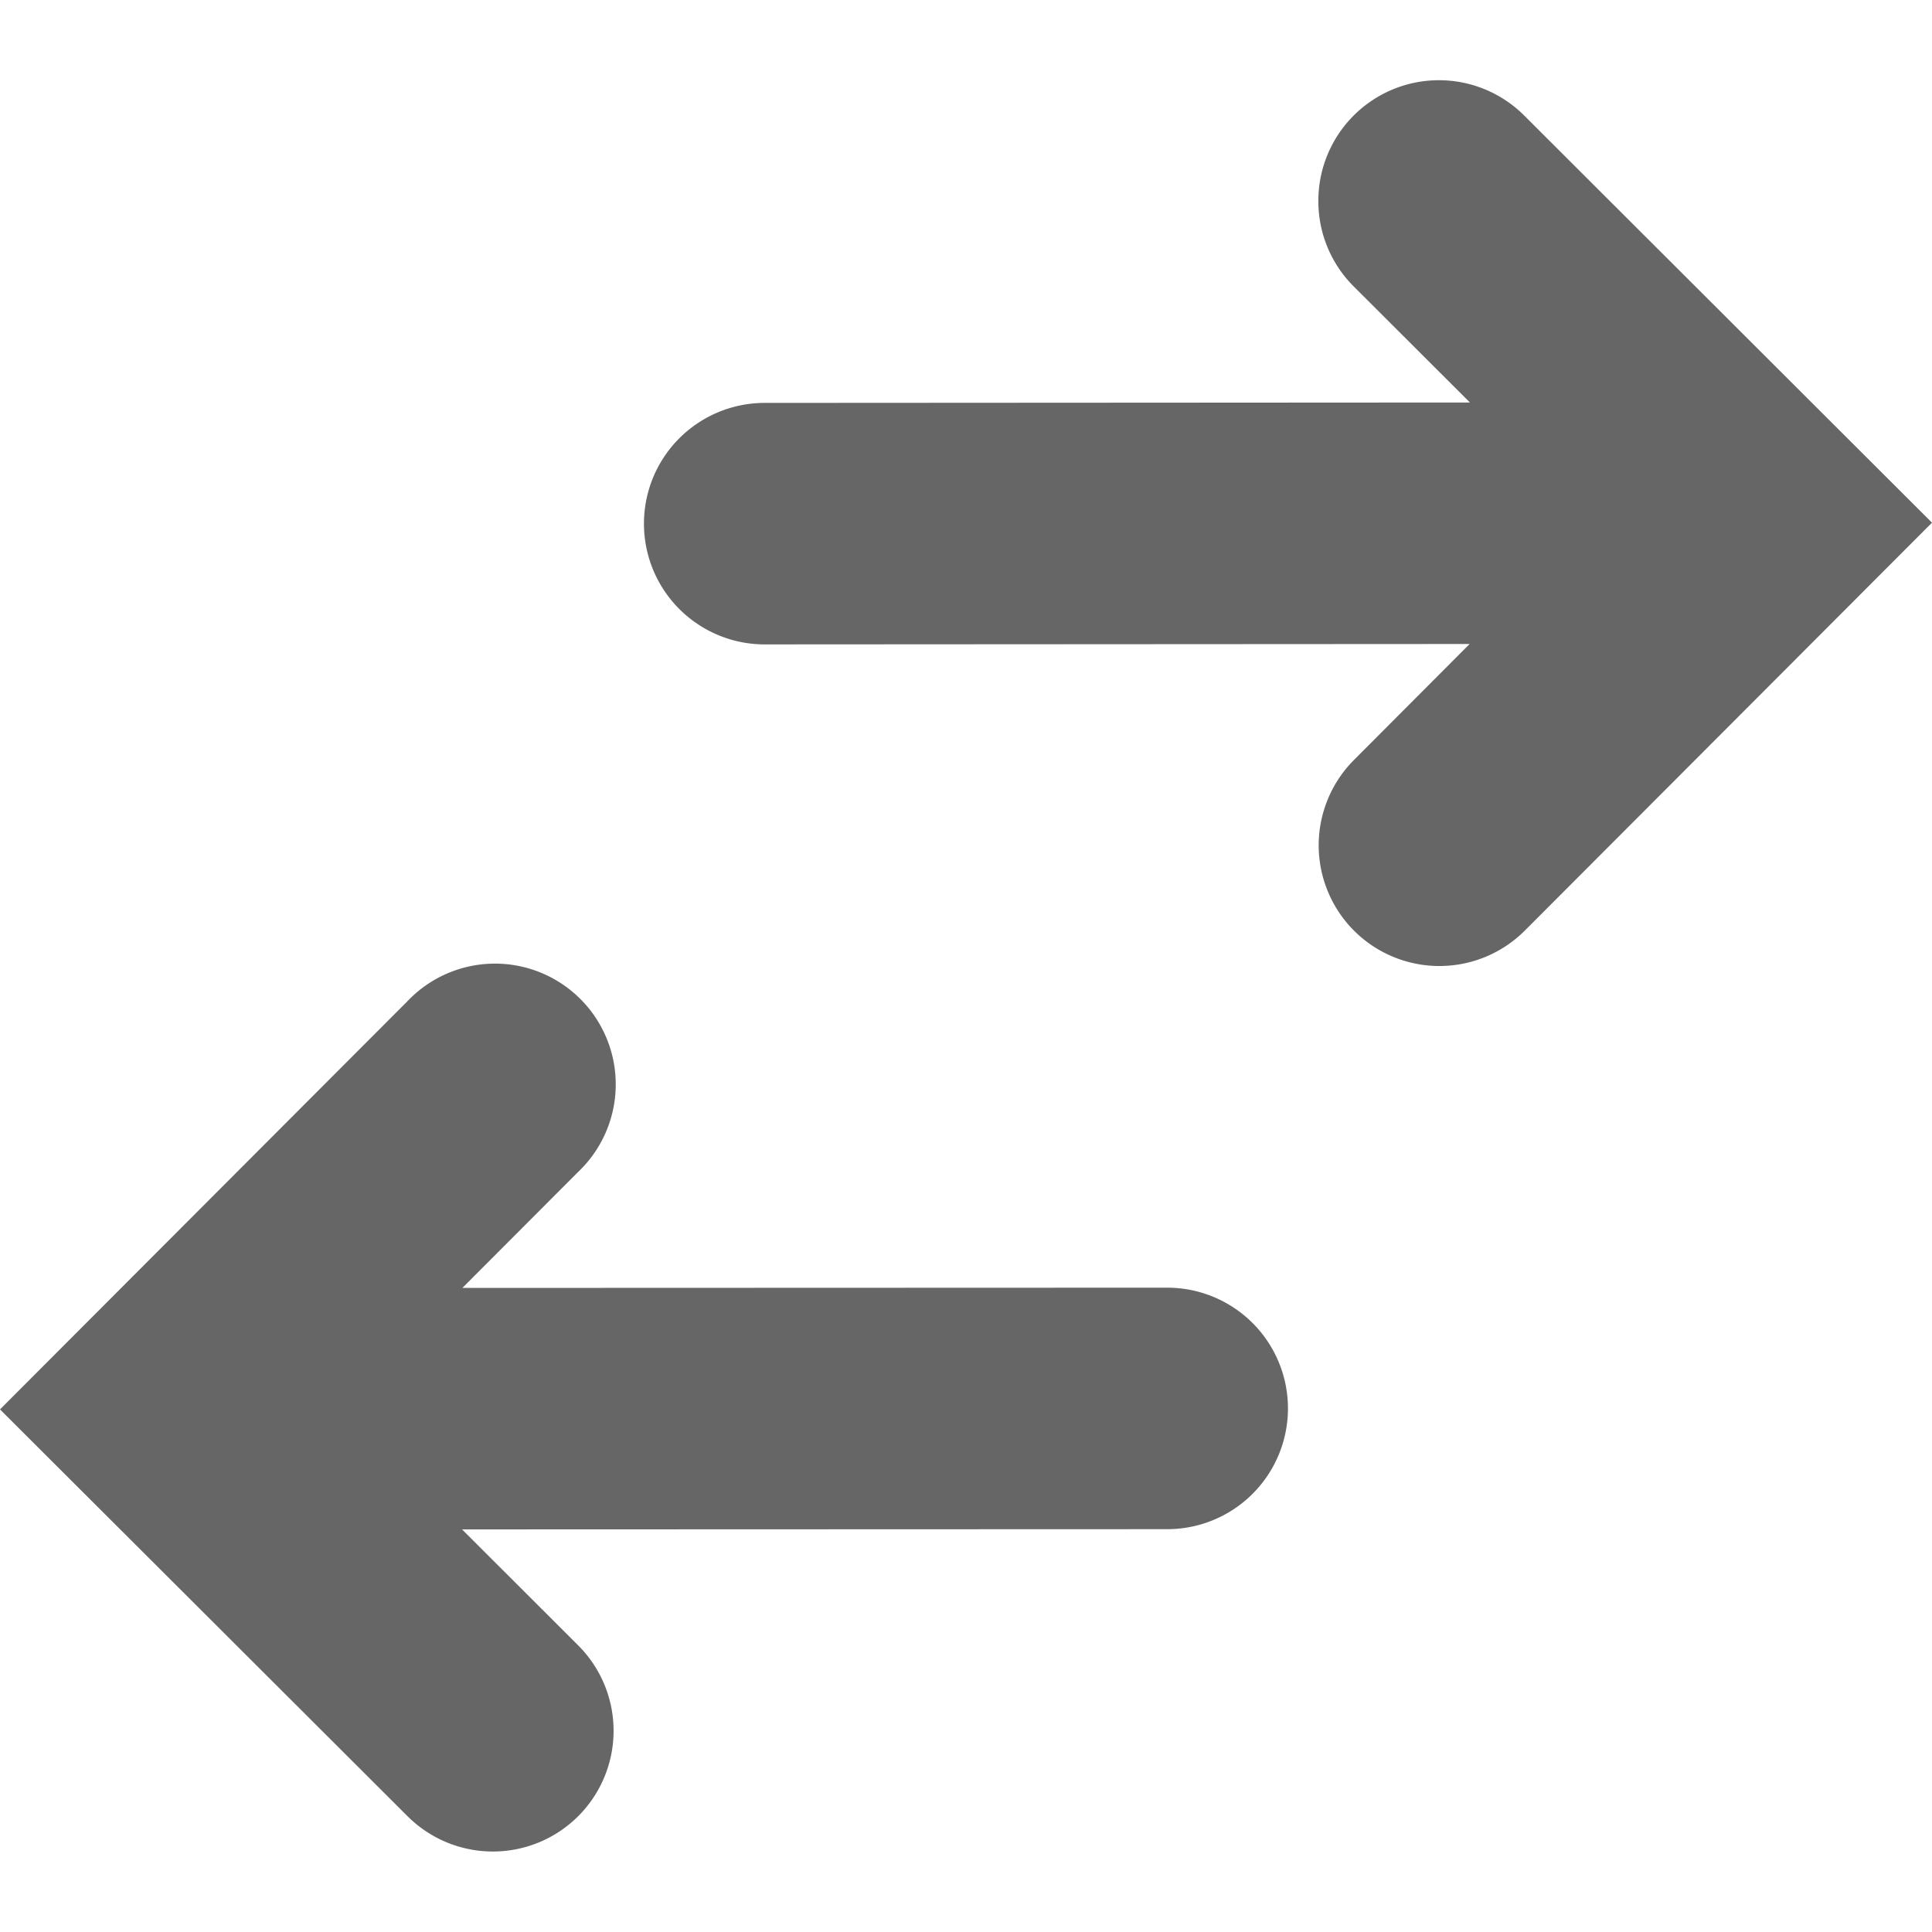 <svg width="24" height="24" xmlns="http://www.w3.org/2000/svg"><path d="M7.184 22.56a1.5 1.5 0 0 0-.002-2.121l-1.442-1.44 8.76-.003a1.5 1.5 0 1 0-.001-3l-8.755.003 1.437-1.44a1.5 1.5 0 1 0-2.123-2.118L0 17.508l5.063 5.054a1.5 1.5 0 0 0 2.121-.002m9.637-10.998a1.501 1.501 0 0 1-.002-2.121L18.256 8 9.5 8.005a1.5 1.5 0 0 1-.001-3L18.26 5l-1.442-1.44a1.494 1.494 0 0 1-.441-1.061 1.498 1.498 0 0 1 2.56-1.061L24 6.493l-5.058 5.067a1.5 1.5 0 0 1-2.121.002" fill="#666" fill-rule="evenodd"/></svg>
